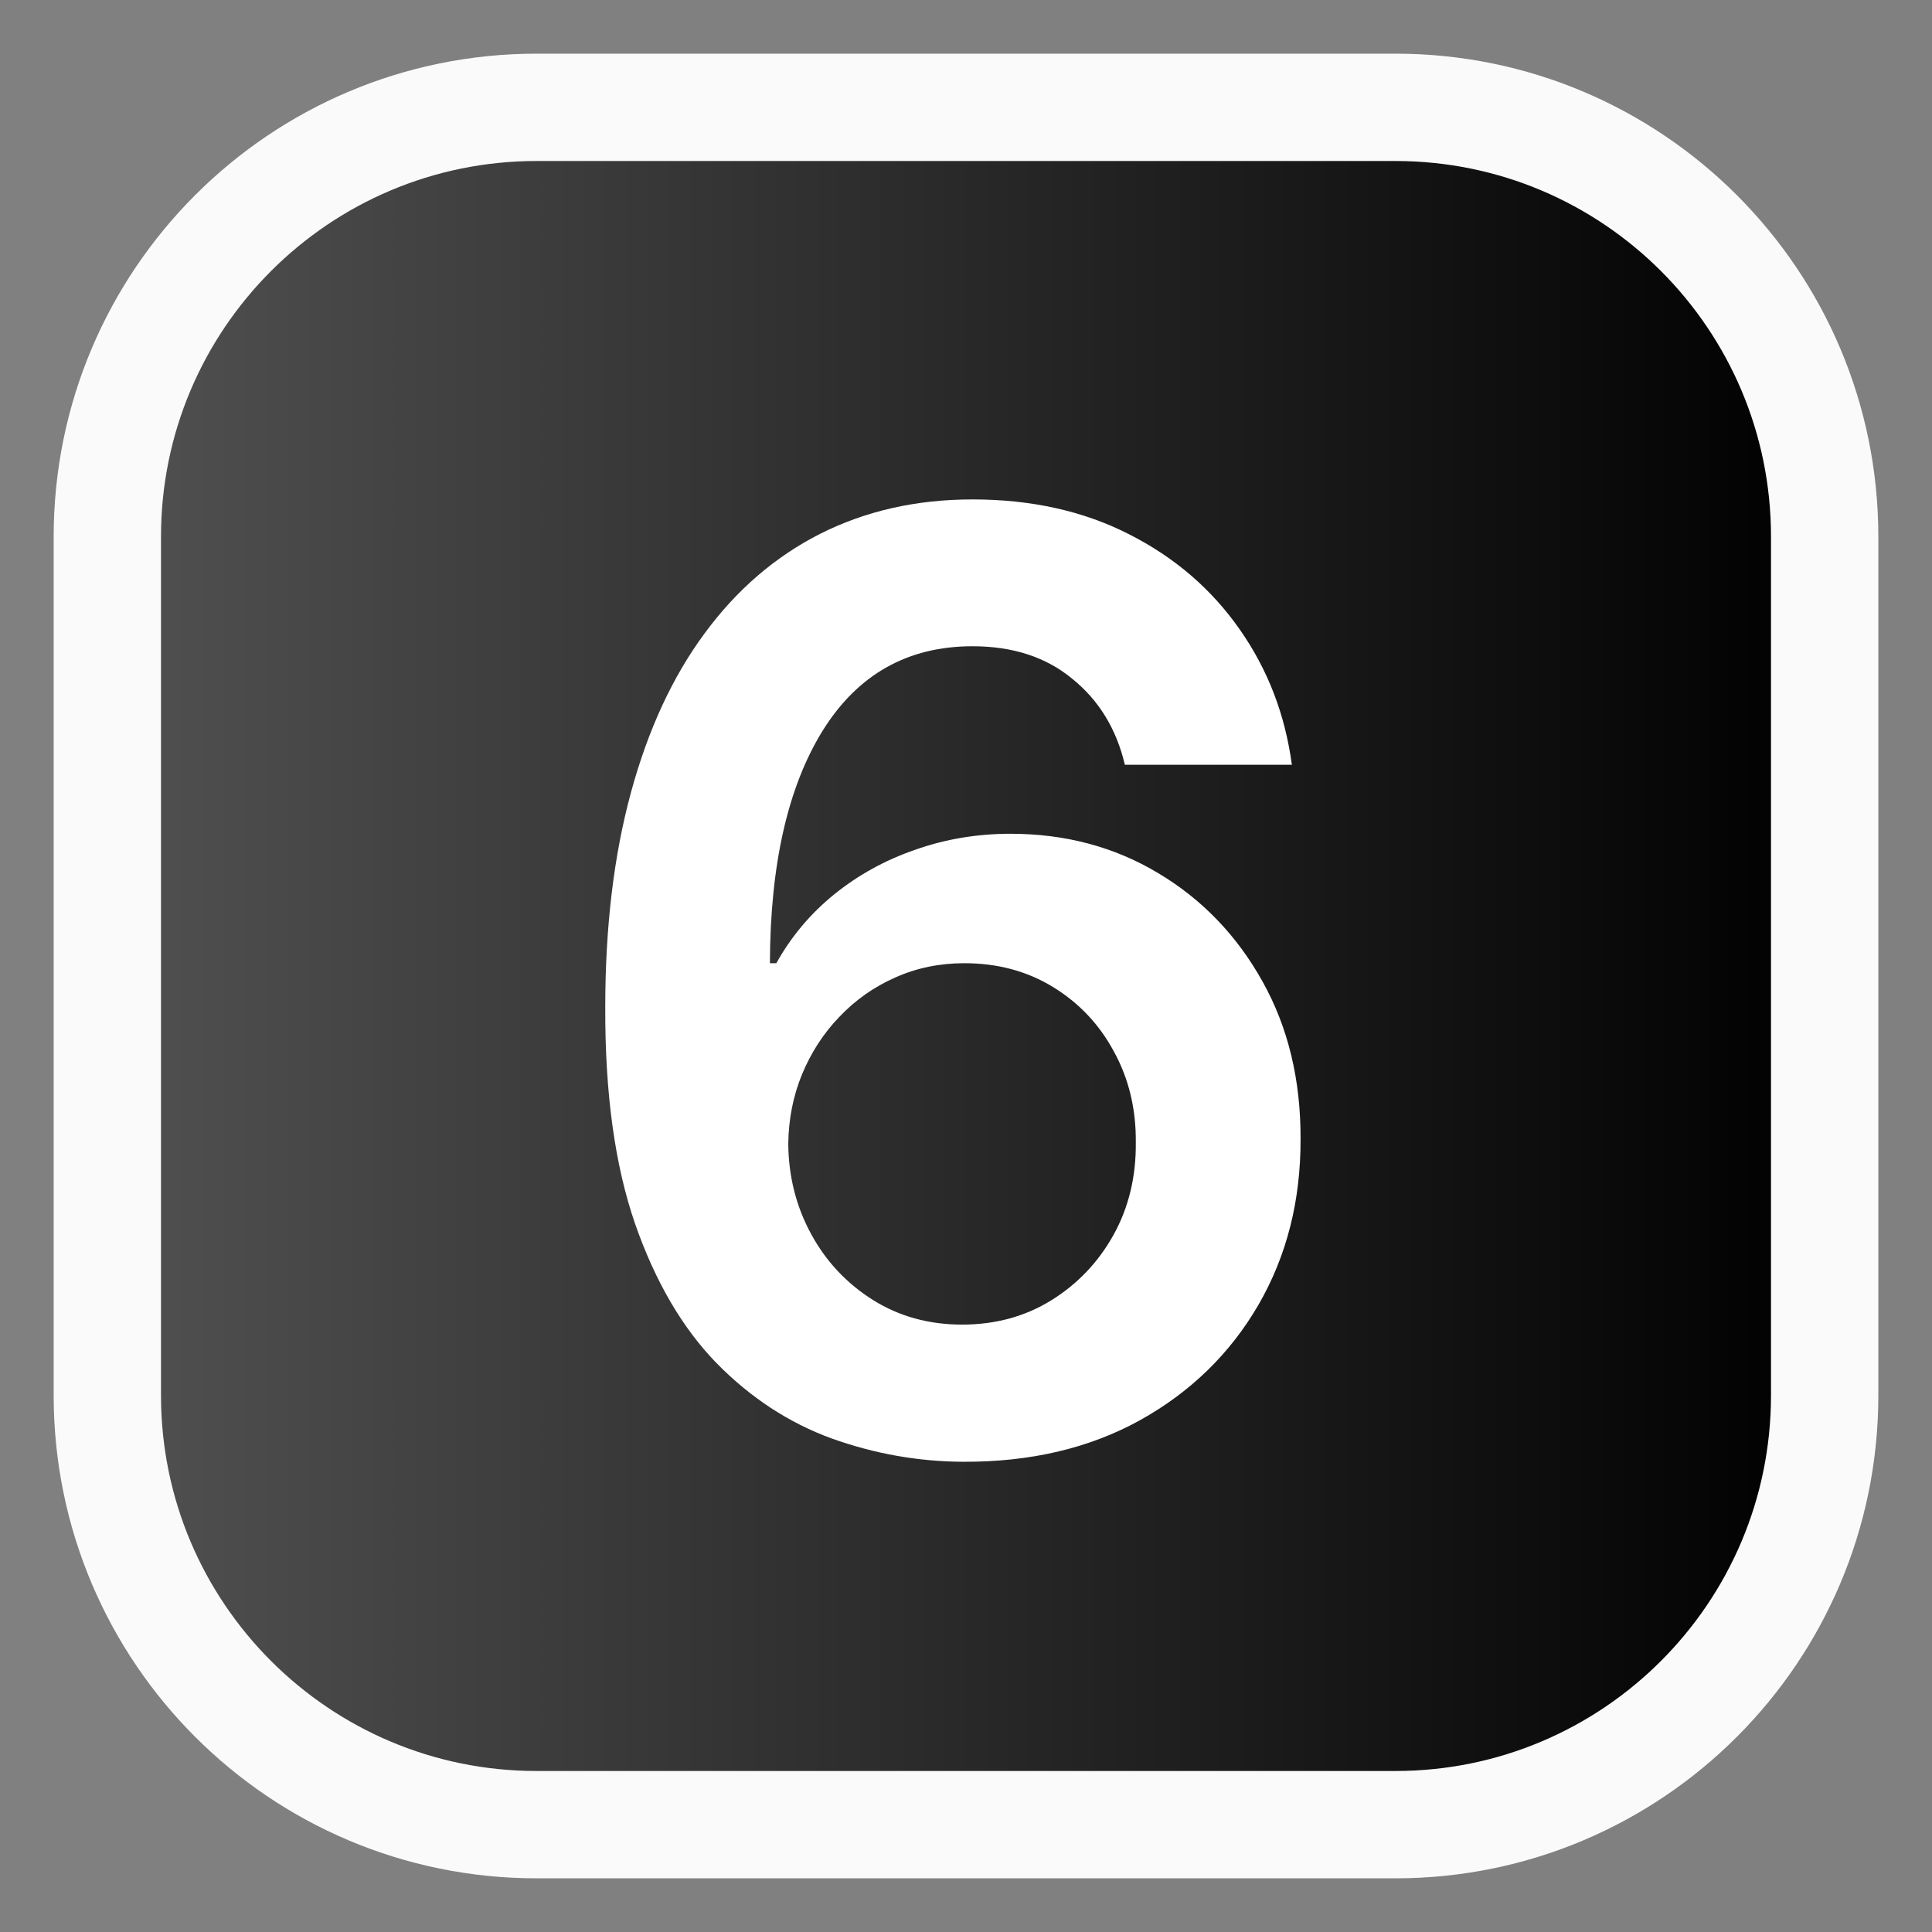 <svg width="18" height="18" viewBox="0 0 18 18" fill="none" xmlns="http://www.w3.org/2000/svg">
<rect x="0" y="0" width="18" height="18" fill="#808080" stroke="none"/>
<path d="M1 13V5C1 2.791 2.791 1 5 1H13C15.209 1 17 2.791 17 5V13C17 15.209 15.209 17 13 17H5C2.791 17 1 15.209 1 13Z" fill="url(#paint0_linear_78_262)" stroke="#FAFAFA"/>
<path d="M8.972 13.619C8.554 13.617 8.146 13.544 7.749 13.402C7.351 13.257 6.993 13.023 6.675 12.699C6.357 12.372 6.104 11.939 5.916 11.399C5.729 10.857 5.636 10.185 5.639 9.384C5.639 8.636 5.719 7.97 5.878 7.385C6.037 6.8 6.266 6.305 6.564 5.902C6.862 5.496 7.222 5.186 7.642 4.973C8.065 4.76 8.538 4.653 9.061 4.653C9.609 4.653 10.095 4.761 10.518 4.977C10.945 5.193 11.288 5.489 11.55 5.864C11.811 6.236 11.973 6.656 12.036 7.125H10.48C10.401 6.79 10.237 6.523 9.99 6.324C9.746 6.122 9.436 6.021 9.061 6.021C8.456 6.021 7.99 6.284 7.663 6.81C7.339 7.335 7.176 8.057 7.173 8.974H7.233C7.372 8.724 7.553 8.51 7.774 8.331C7.996 8.152 8.246 8.014 8.524 7.918C8.805 7.818 9.102 7.768 9.415 7.768C9.926 7.768 10.385 7.891 10.791 8.135C11.2 8.379 11.524 8.716 11.763 9.145C12.001 9.571 12.119 10.06 12.117 10.611C12.119 11.185 11.989 11.7 11.724 12.158C11.46 12.612 11.092 12.97 10.621 13.232C10.149 13.493 9.599 13.622 8.972 13.619ZM8.963 12.341C9.273 12.341 9.55 12.266 9.794 12.115C10.038 11.964 10.232 11.761 10.374 11.506C10.516 11.25 10.585 10.963 10.582 10.645C10.585 10.332 10.517 10.05 10.378 9.797C10.242 9.544 10.053 9.344 9.811 9.196C9.57 9.048 9.294 8.974 8.984 8.974C8.754 8.974 8.54 9.018 8.341 9.107C8.142 9.195 7.969 9.317 7.821 9.473C7.673 9.626 7.557 9.805 7.472 10.01C7.389 10.212 7.347 10.428 7.344 10.658C7.347 10.962 7.418 11.242 7.557 11.497C7.696 11.753 7.888 11.957 8.132 12.111C8.376 12.264 8.653 12.341 8.963 12.341Z" fill="white"/>
<defs>
<linearGradient id="paint0_linear_78_262" x1="1" y1="12.563" x2="17" y2="12.563" gradientUnits="userSpaceOnUse">
<stop stop-color="#515151"/>
<stop offset="1"/>
</linearGradient>
</defs>
</svg>
